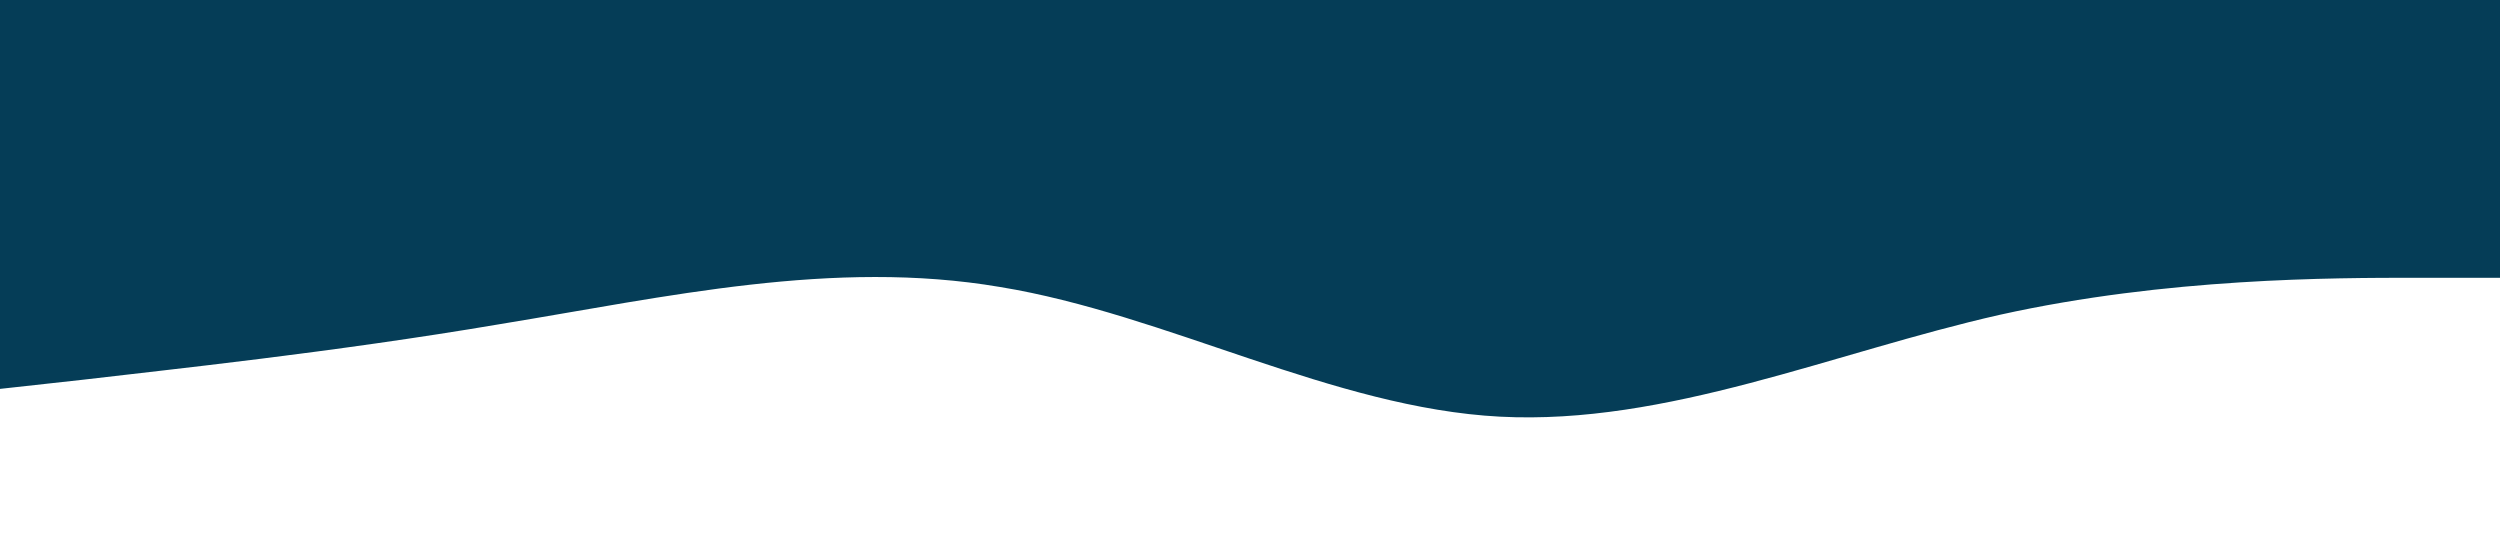 <?xml version="1.0" standalone="no"?><svg xmlns="http://www.w3.org/2000/svg" viewBox="0 0 1440 320"><path fill="#053D57" fill-opacity="1" d="M0,224L48,218.7C96,213,192,203,288,186.7C384,171,480,149,576,165.3C672,181,768,235,864,240C960,245,1056,203,1152,181.3C1248,160,1344,160,1392,160L1440,160L1440,0L1392,0C1344,0,1248,0,1152,0C1056,0,960,0,864,0C768,0,672,0,576,0C480,0,384,0,288,0C192,0,96,0,48,0L0,0Z"></path></svg>